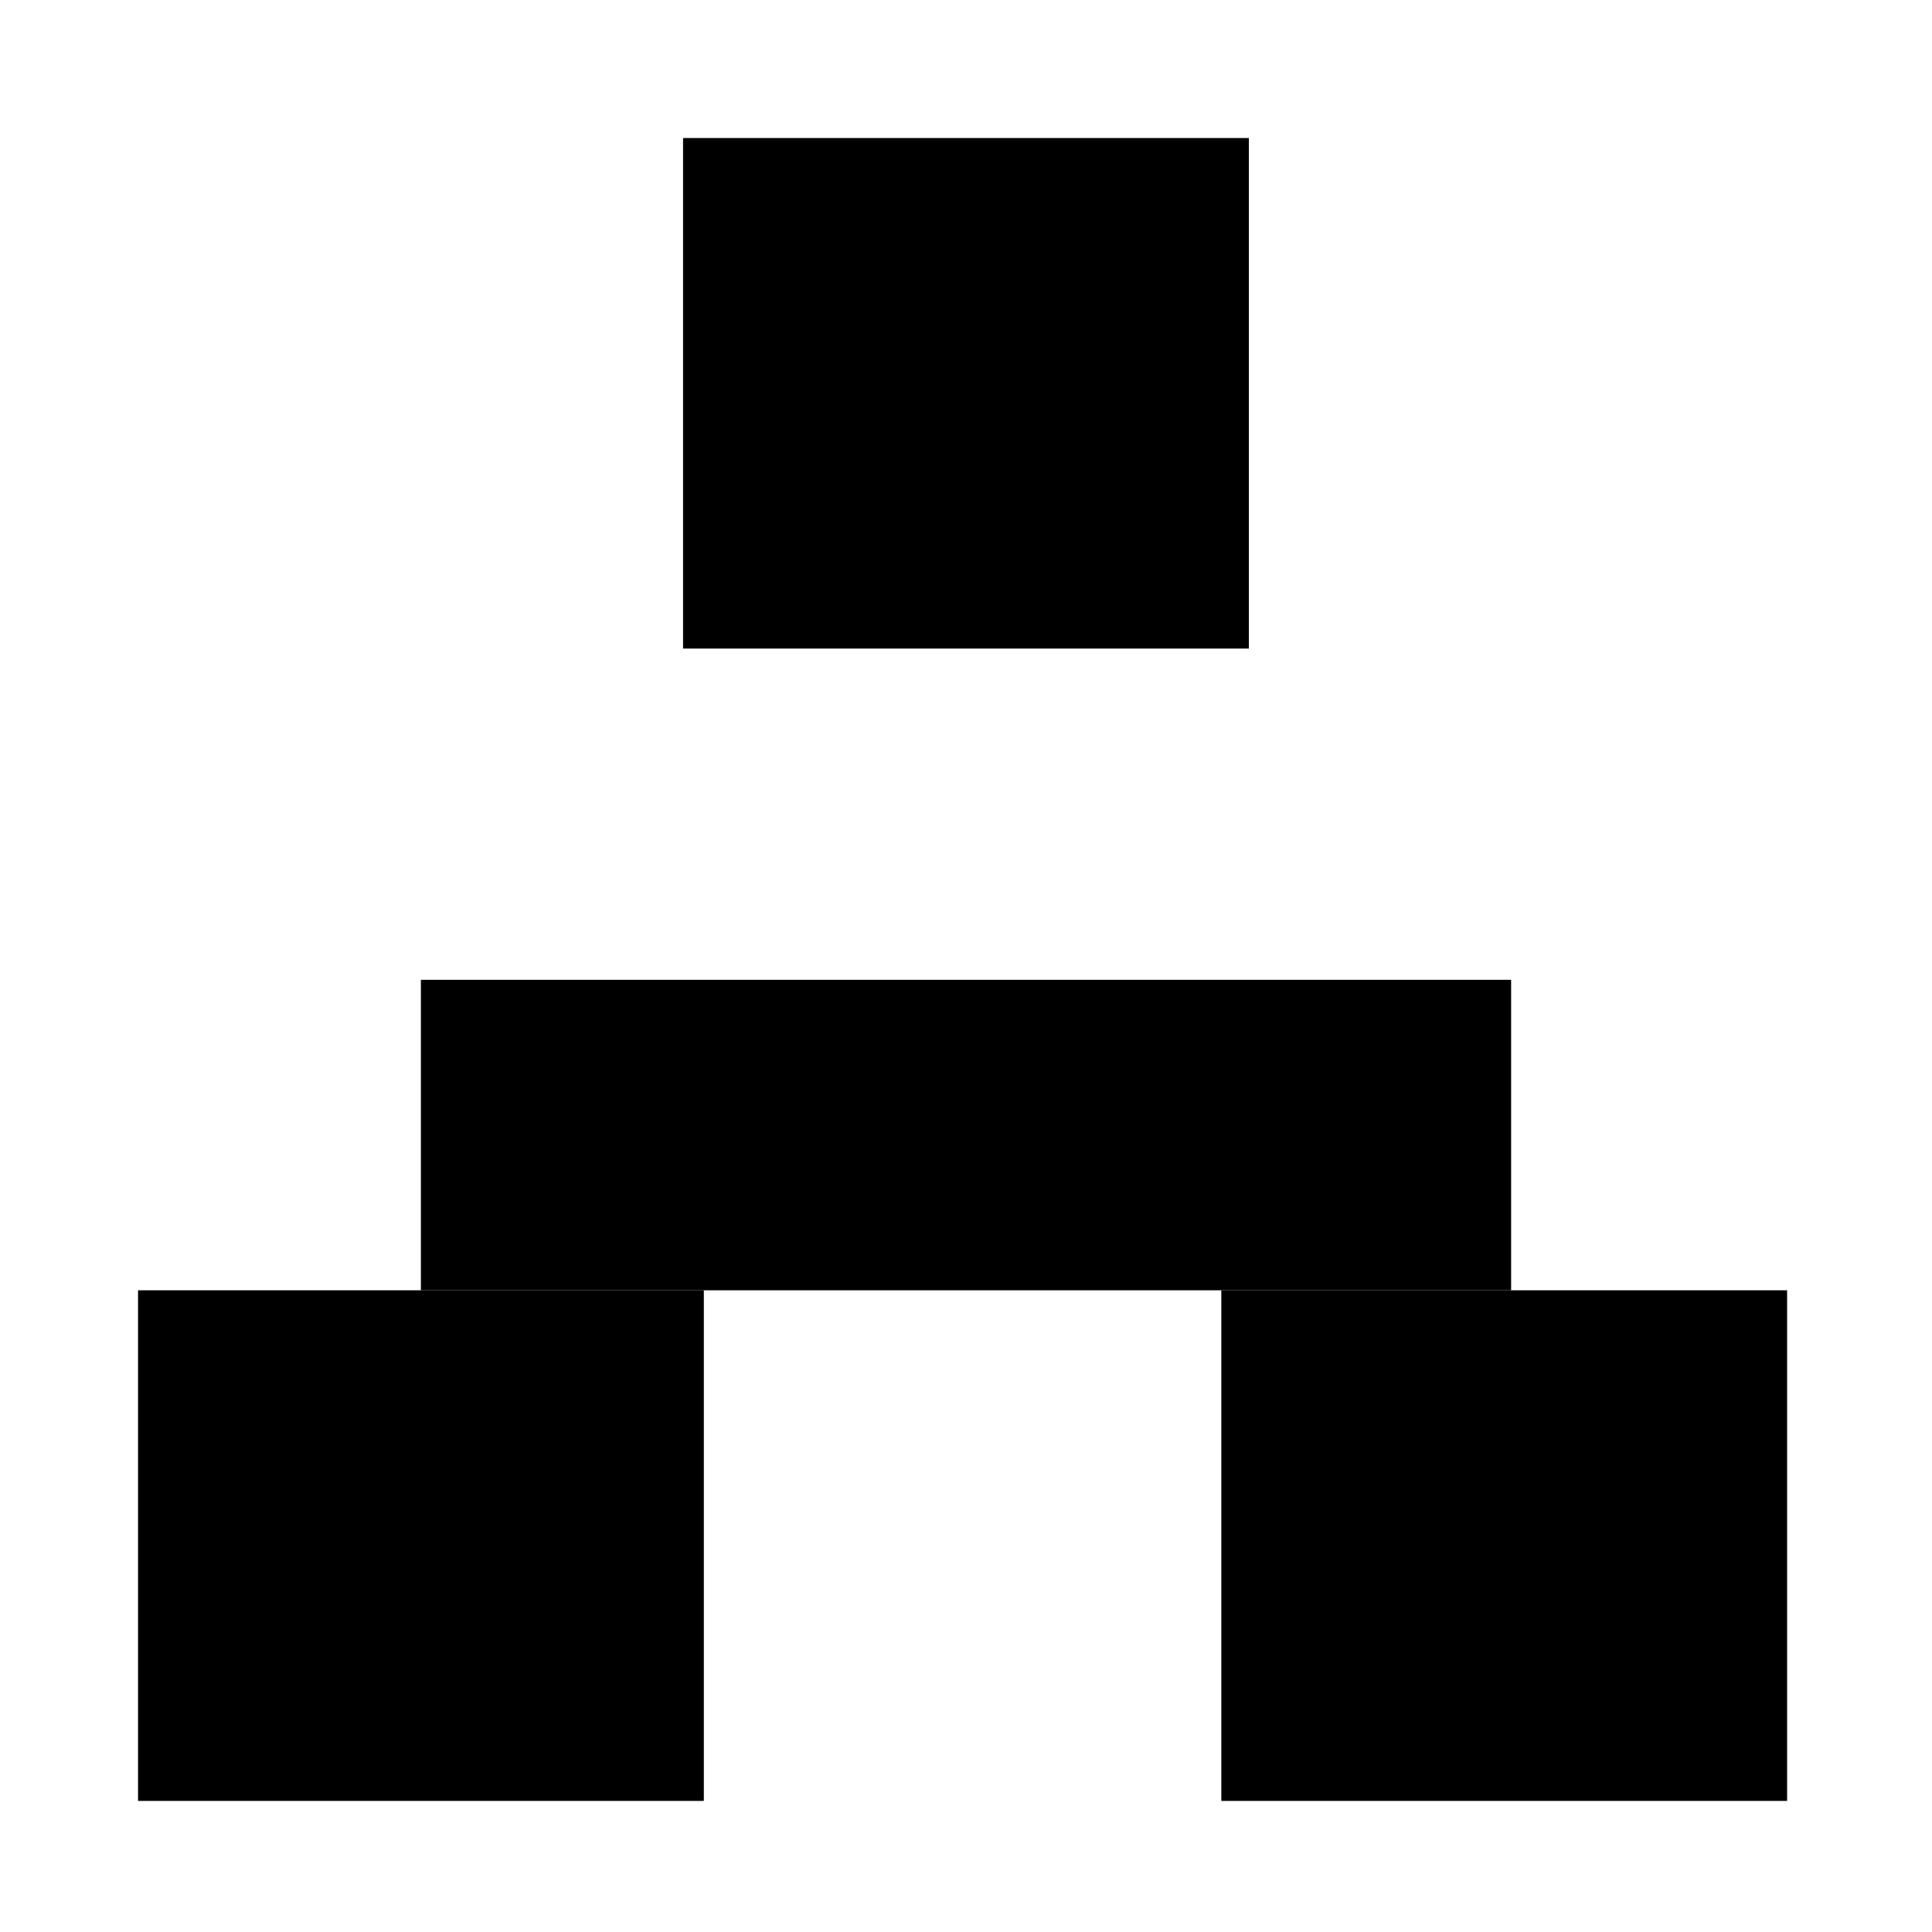 <svg width="20" height="20" viewBox="0 0 20 20" xmlns="http://www.w3.org/2000/svg">
<path d="M12.928 1.429H7.071V6.714H12.928V1.429Z" stroke-width="2" stroke-linecap="round" stroke-linejoin="round"/>
<path d="M18.5 13.357H12.643V18.643H18.5V13.357Z" stroke-width="2" stroke-linecap="round" stroke-linejoin="round"/>
<path d="M7.286 13.357H1.429V18.643H7.286V13.357Z" stroke-width="2" stroke-linecap="round" stroke-linejoin="round"/>
<path d="M10 6.714V9.714" stroke-width="2" stroke-linecap="round" stroke-linejoin="round"/>
<path d="M4.357 13.357V10.143H15.643V13.357" stroke-width="2" stroke-linecap="round" stroke-linejoin="round"/>
</svg>
